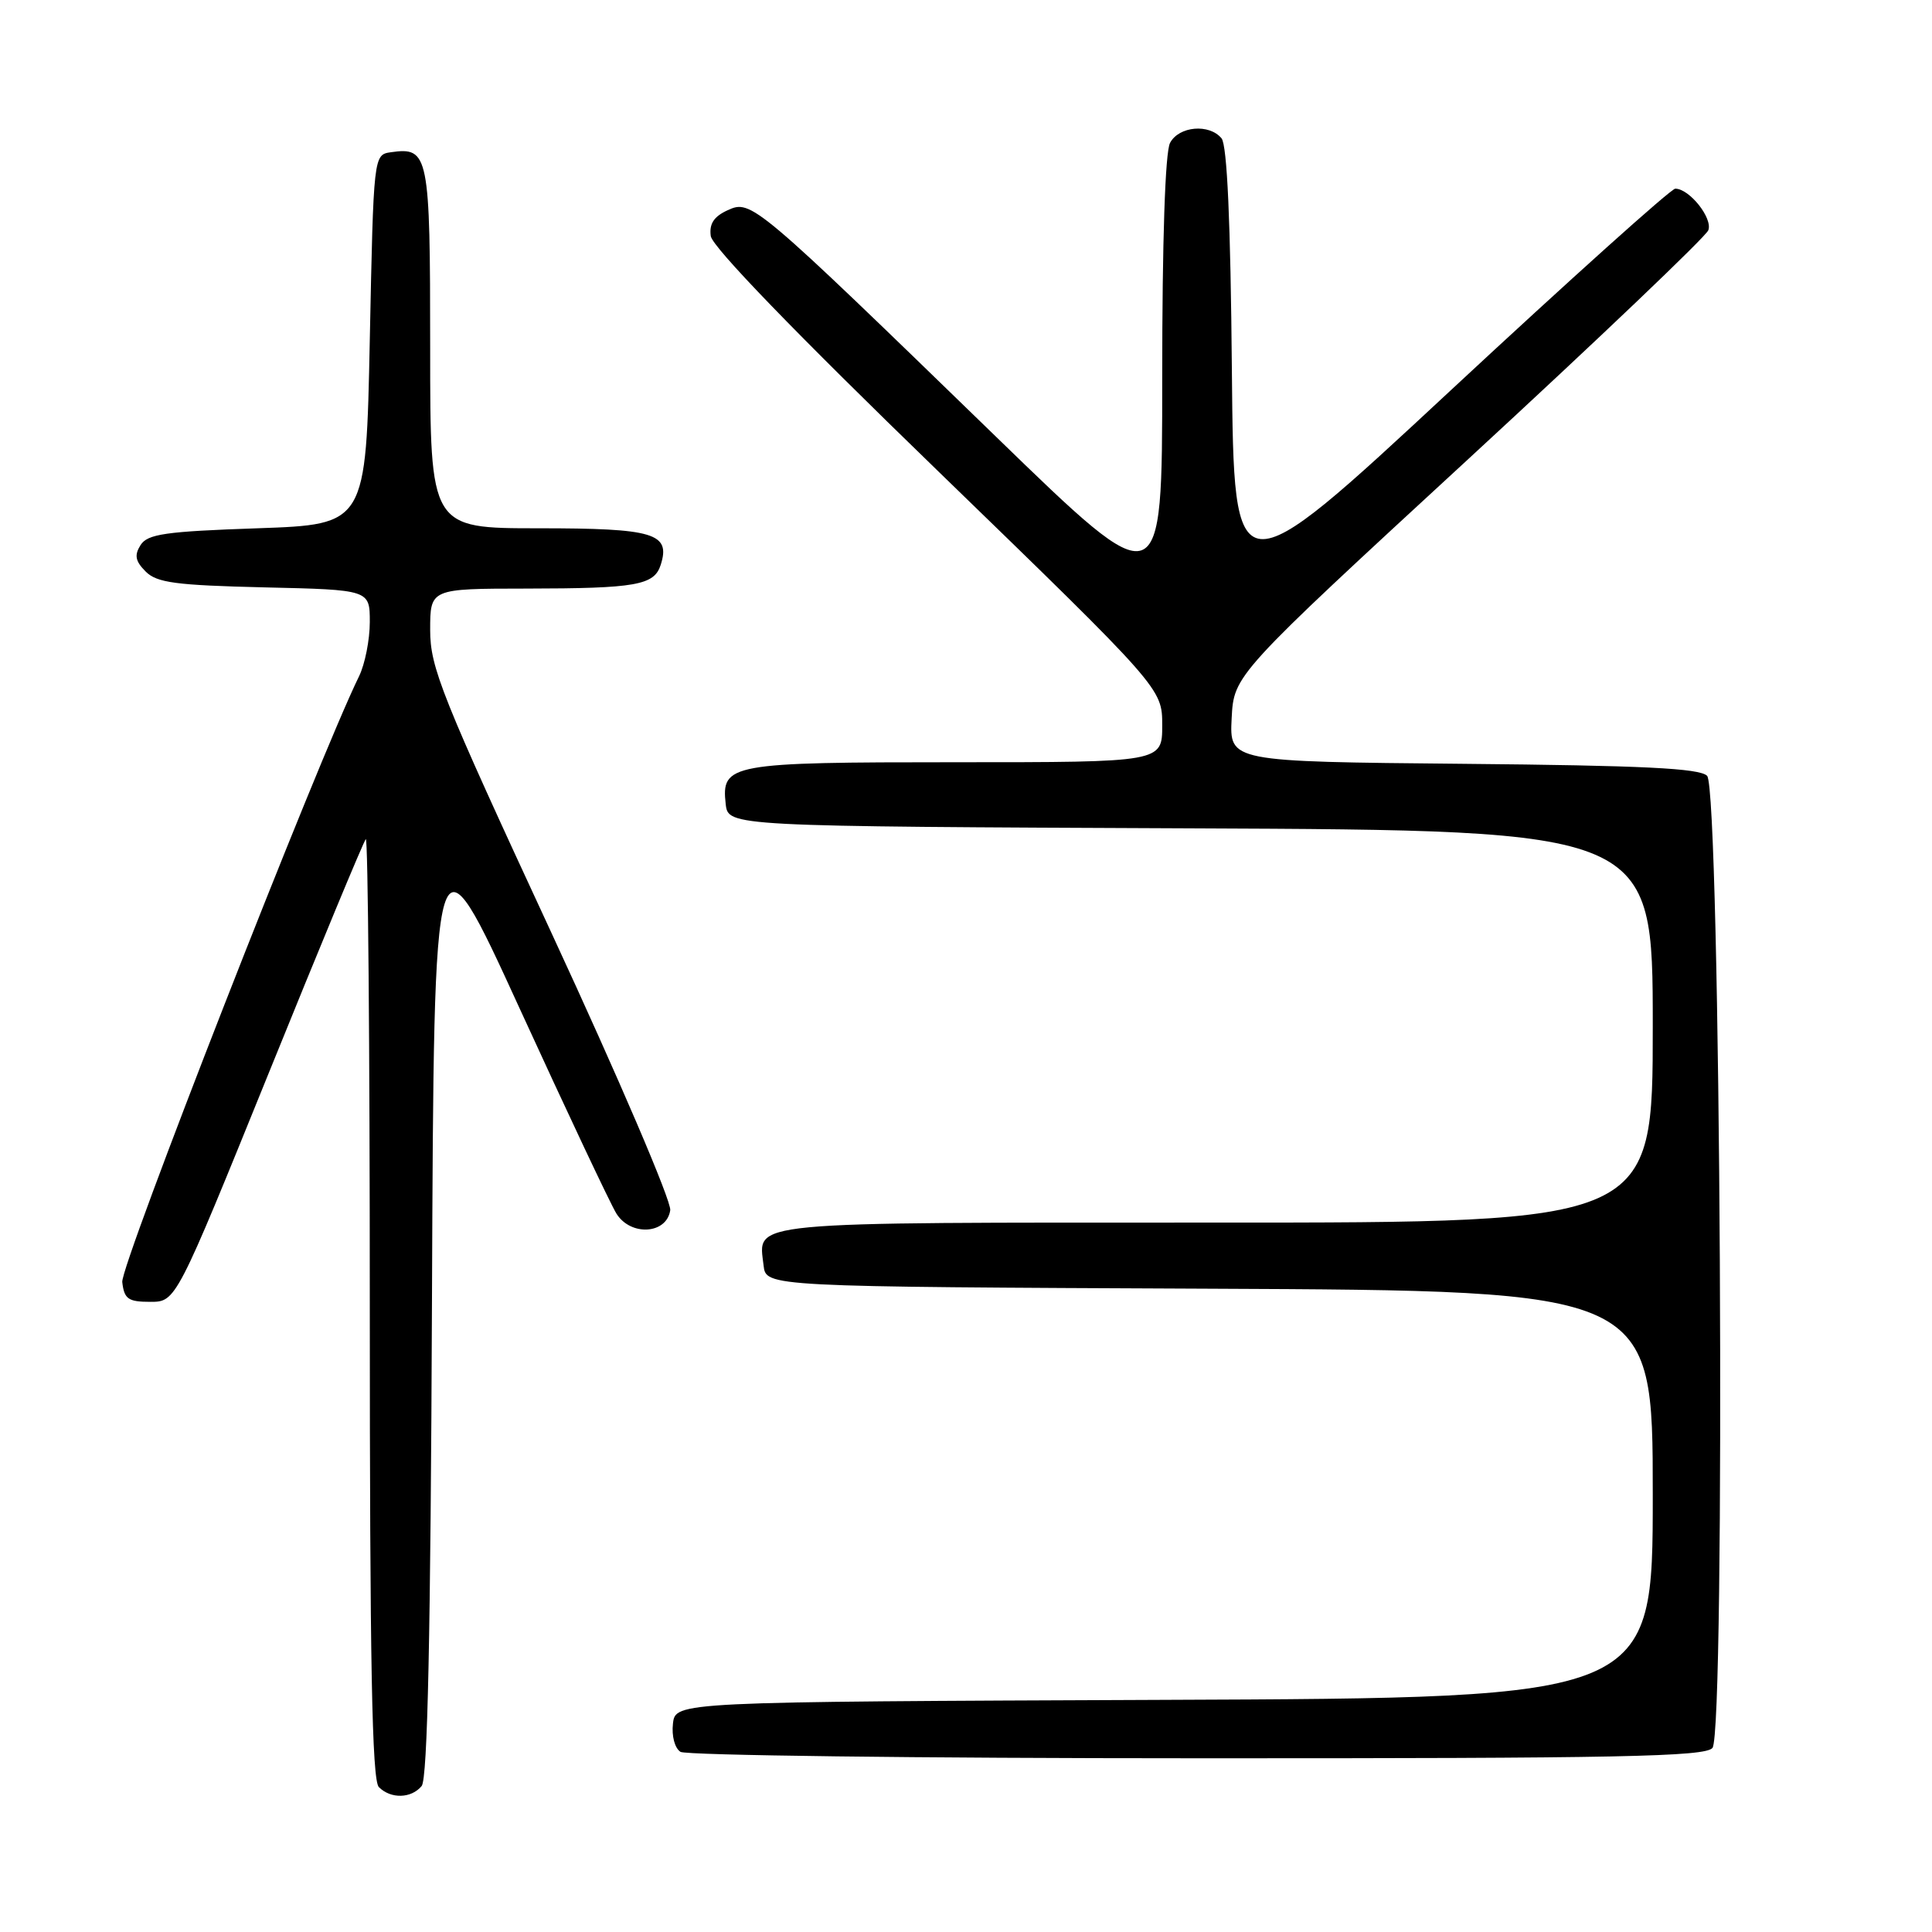 <?xml version="1.0" encoding="UTF-8" standalone="no"?>
<!DOCTYPE svg PUBLIC "-//W3C//DTD SVG 1.1//EN" "http://www.w3.org/Graphics/SVG/1.1/DTD/svg11.dtd" >
<svg xmlns="http://www.w3.org/2000/svg" xmlns:xlink="http://www.w3.org/1999/xlink" version="1.1" viewBox="0 0 256 256">
 <g >
 <path fill="currentColor"
d=" M 55.87 236.66 C 56.66 235.71 57.06 216.76 57.24 172.07 C 57.50 108.82 57.50 108.82 68.87 133.66 C 75.13 147.32 80.89 159.54 81.68 160.81 C 83.58 163.84 88.35 163.54 88.81 160.36 C 88.98 159.17 81.97 142.82 73.06 123.59 C 58.48 92.15 57.00 88.46 57.00 83.48 C 57.00 78.00 57.00 78.00 69.75 77.99 C 84.31 77.97 86.69 77.55 87.55 74.84 C 88.88 70.66 86.67 70.00 71.38 70.00 C 57.00 70.00 57.00 70.00 57.00 46.12 C 57.00 20.42 56.81 19.46 51.81 20.17 C 49.50 20.50 49.50 20.50 49.00 45.00 C 48.50 69.50 48.50 69.50 34.11 70.00 C 21.89 70.42 19.55 70.76 18.62 72.23 C 17.78 73.57 17.93 74.36 19.30 75.73 C 20.78 77.22 23.29 77.55 35.03 77.83 C 49.00 78.15 49.00 78.15 49.00 82.42 C 49.00 84.77 48.36 88.00 47.58 89.60 C 42.13 100.72 15.94 167.71 16.20 169.88 C 16.46 172.13 16.98 172.50 19.91 172.50 C 23.32 172.50 23.32 172.50 35.64 142.11 C 42.41 125.39 48.18 111.48 48.47 111.19 C 48.76 110.90 49.00 138.78 49.00 173.13 C 49.00 220.39 49.29 235.89 50.20 236.80 C 51.79 238.39 54.49 238.32 55.87 236.66 Z  M 226.91 231.61 C 228.67 229.48 227.99 104.59 226.20 102.80 C 225.21 101.80 217.69 101.43 193.90 101.21 C 162.91 100.92 162.91 100.92 163.20 95.18 C 163.50 89.44 163.50 89.44 194.63 60.76 C 211.75 44.98 226.03 31.37 226.36 30.51 C 226.97 28.92 223.86 25.00 221.98 25.00 C 221.42 25.00 208.04 37.02 192.23 51.72 C 163.50 78.44 163.50 78.44 163.23 49.06 C 163.06 29.41 162.60 19.23 161.86 18.33 C 160.23 16.36 156.22 16.71 155.04 18.93 C 154.39 20.14 154.00 31.85 154.00 50.05 C 154.00 79.24 154.00 79.24 131.98 57.87 C 99.92 26.75 99.55 26.43 96.43 27.85 C 94.59 28.69 93.96 29.65 94.18 31.28 C 94.38 32.72 105.37 44.09 124.25 62.38 C 154.00 91.22 154.00 91.22 154.00 96.11 C 154.00 101.00 154.00 101.00 126.69 101.00 C 96.66 101.00 95.56 101.20 96.16 106.55 C 96.50 109.50 96.50 109.50 157.75 109.76 C 219.00 110.02 219.00 110.02 219.00 136.01 C 219.00 162.00 219.00 162.00 161.12 162.00 C 97.96 162.00 100.50 161.76 101.18 167.69 C 101.50 170.50 101.50 170.50 160.25 170.76 C 219.00 171.02 219.00 171.02 219.00 198.00 C 219.00 224.99 219.00 224.99 154.25 225.24 C 89.50 225.50 89.50 225.50 89.17 228.39 C 88.98 230.03 89.41 231.65 90.17 232.13 C 90.90 232.59 121.71 232.98 158.63 232.98 C 214.67 233.00 225.95 232.77 226.91 231.61 Z "/>
</g>
</svg>